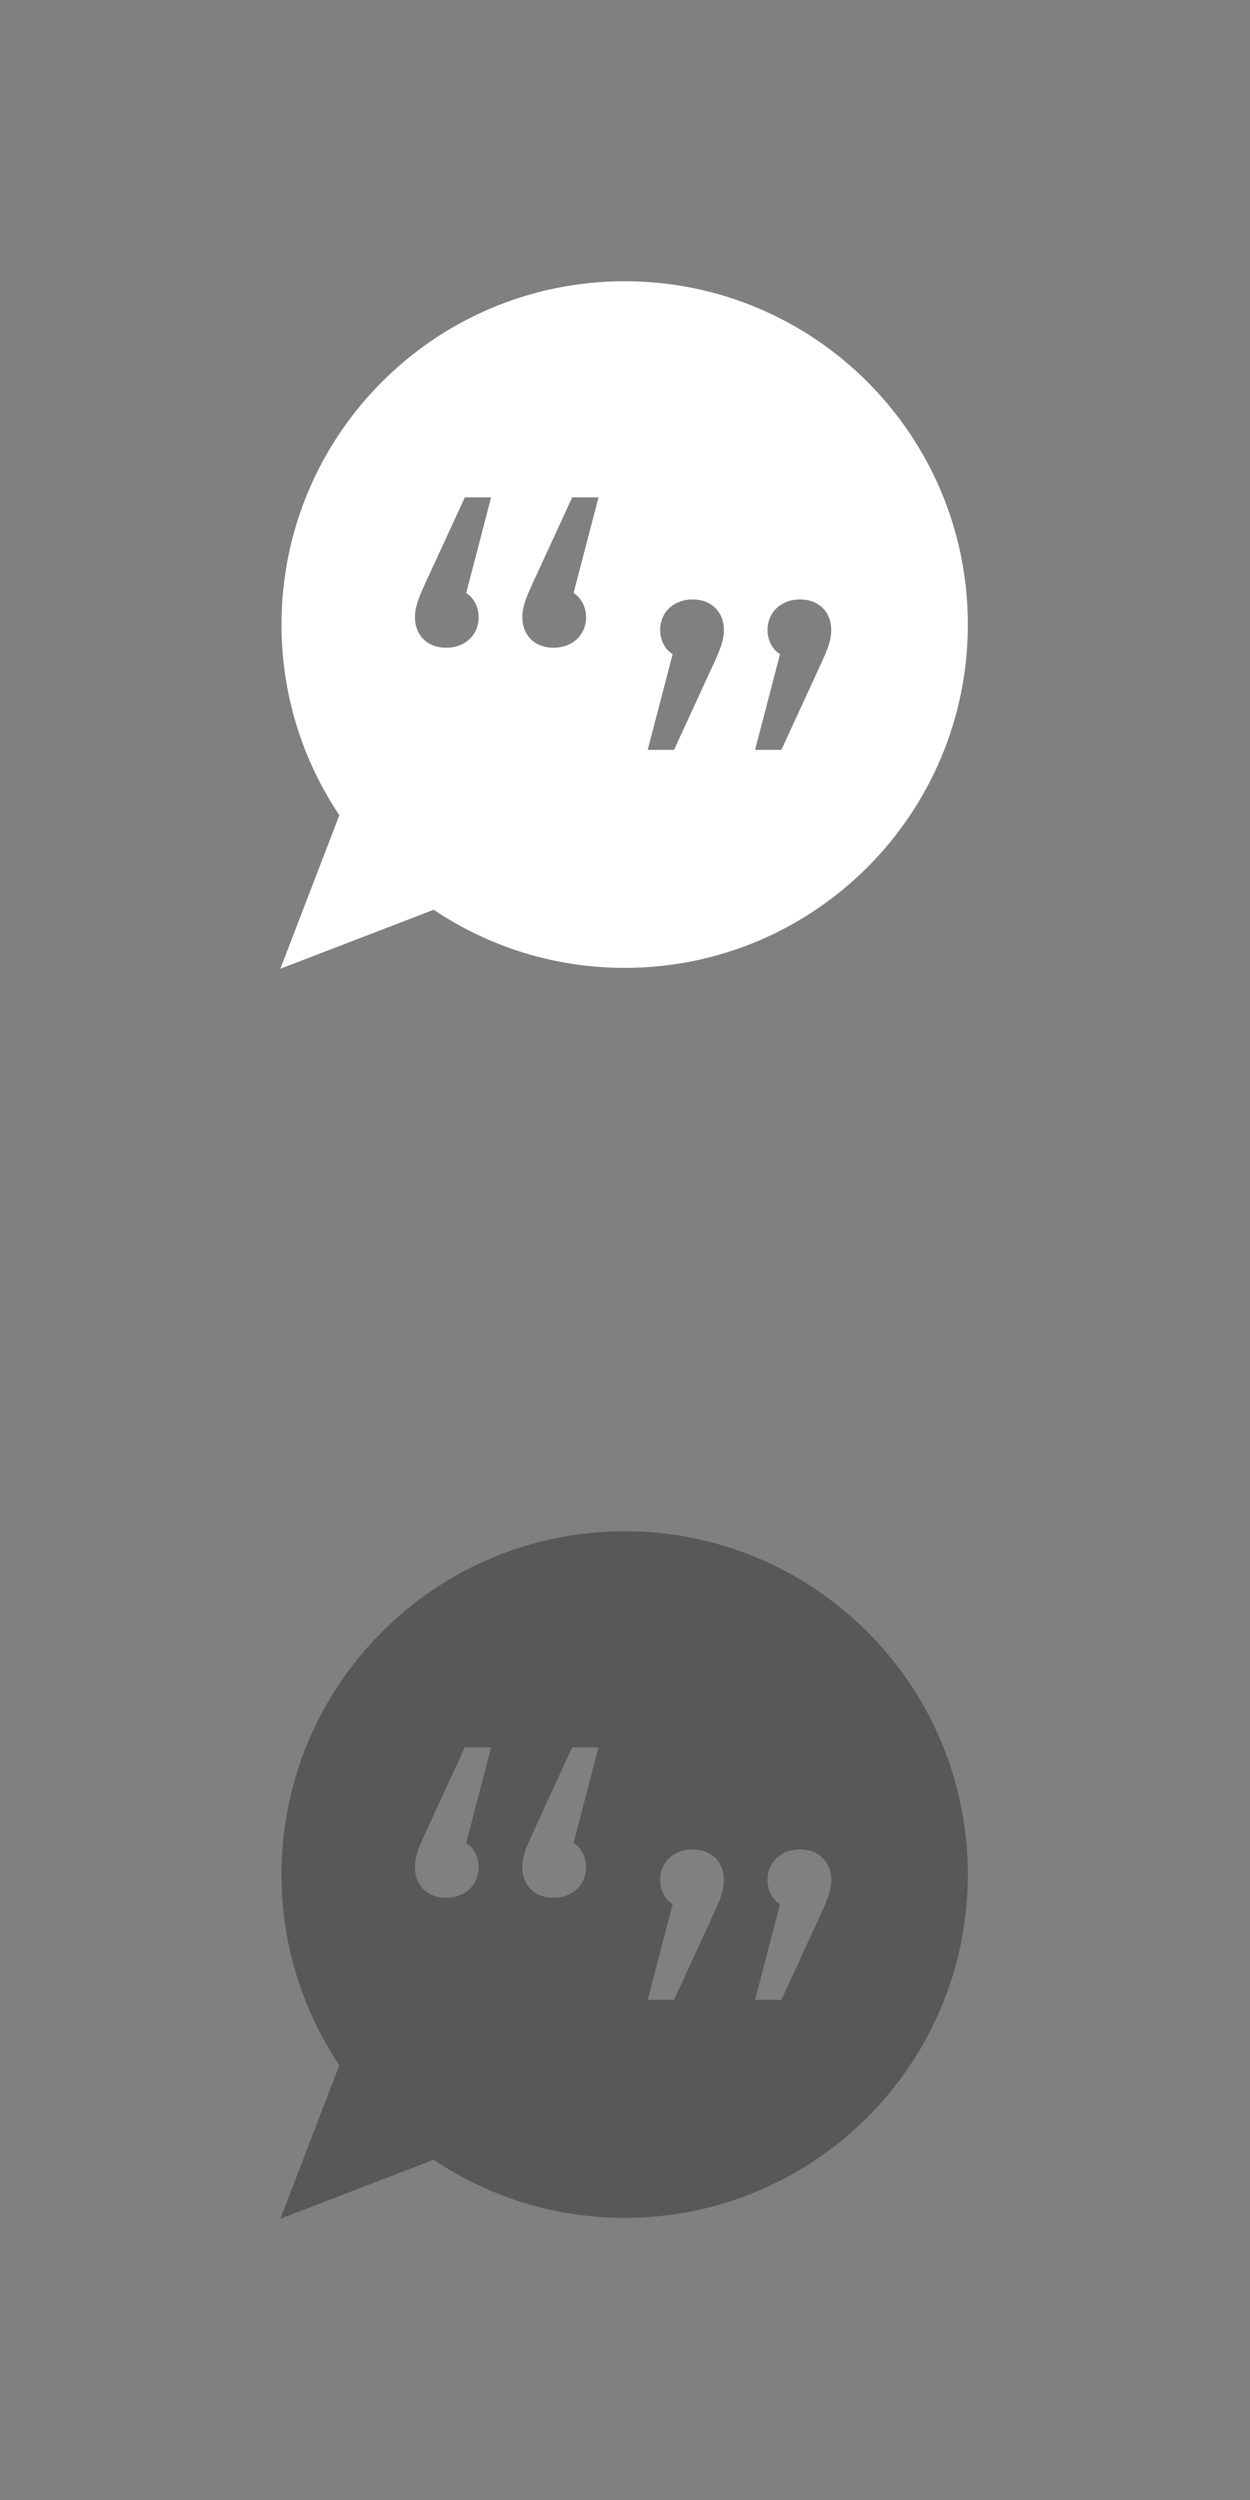<svg xmlns="http://www.w3.org/2000/svg" width="40" height="80" viewBox="0 0 40 80"><rect x="0" y="0" width="40" height="80" fill="#808080" stroke="none"/><path fill-rule="evenodd" clip-rule="evenodd" fill="#fff" d="M19.99 30.972c-2.263 0-4.365-.686-6.112-1.86l-4.907 1.888 1.888-4.912c-1.168-1.746-1.851-3.844-1.851-6.102.001-6.068 4.917-10.986 10.982-10.986s10.981 4.918 10.981 10.986c0 6.067-4.916 10.986-10.981 10.986zm-5.116-15.056l-1.286 2.794c-.244.533-.31.776-.31 1.042 0 .554.377.976.997.976.621 0 1.042-.421 1.042-.976 0-.332-.155-.621-.399-.776l.798-3.06h-.842zm3.436 0l-1.286 2.794c-.244.533-.31.776-.31 1.042 0 .554.377.976.998.976s1.042-.421 1.042-.976c0-.332-.155-.621-.399-.776l.798-3.06h-.843zm3.857 3.267c-.621 0-1.042.421-1.042.976 0 .333.155.621.399.776l-.798 3.061h.843l1.286-2.794c.244-.532.31-.776.31-1.042-.001-.556-.377-.977-.998-.977zm3.436 0c-.621 0-1.042.421-1.042.976 0 .333.155.621.399.776l-.798 3.061h.842l1.286-2.794c.244-.532.31-.776.31-1.042 0-.556-.377-.977-.997-.977z"/><path fill-rule="evenodd" clip-rule="evenodd" fill="#575858" d="M19.99 70.972c-2.263 0-4.365-.686-6.112-1.86l-4.907 1.888 1.888-4.912c-1.168-1.746-1.851-3.844-1.851-6.102.001-6.068 4.917-10.986 10.982-10.986s10.981 4.918 10.981 10.986c0 6.067-4.916 10.986-10.981 10.986zm-5.116-15.056l-1.286 2.794c-.244.533-.31.776-.31 1.042 0 .554.377.976.997.976.621 0 1.042-.421 1.042-.976 0-.332-.155-.621-.399-.776l.798-3.06h-.842zm3.436 0l-1.286 2.794c-.244.533-.31.776-.31 1.042 0 .554.377.976.998.976s1.042-.421 1.042-.976c0-.332-.155-.621-.399-.776l.798-3.06h-.843zm3.857 3.267c-.621 0-1.042.421-1.042.976 0 .333.155.621.399.776l-.798 3.061h.843l1.286-2.794c.244-.532.31-.776.31-1.042-.001-.556-.377-.977-.998-.977zm3.436 0c-.621 0-1.042.421-1.042.976 0 .333.155.621.399.776l-.798 3.061h.842l1.286-2.794c.244-.532.31-.776.31-1.042 0-.556-.377-.977-.997-.977z"/></svg>